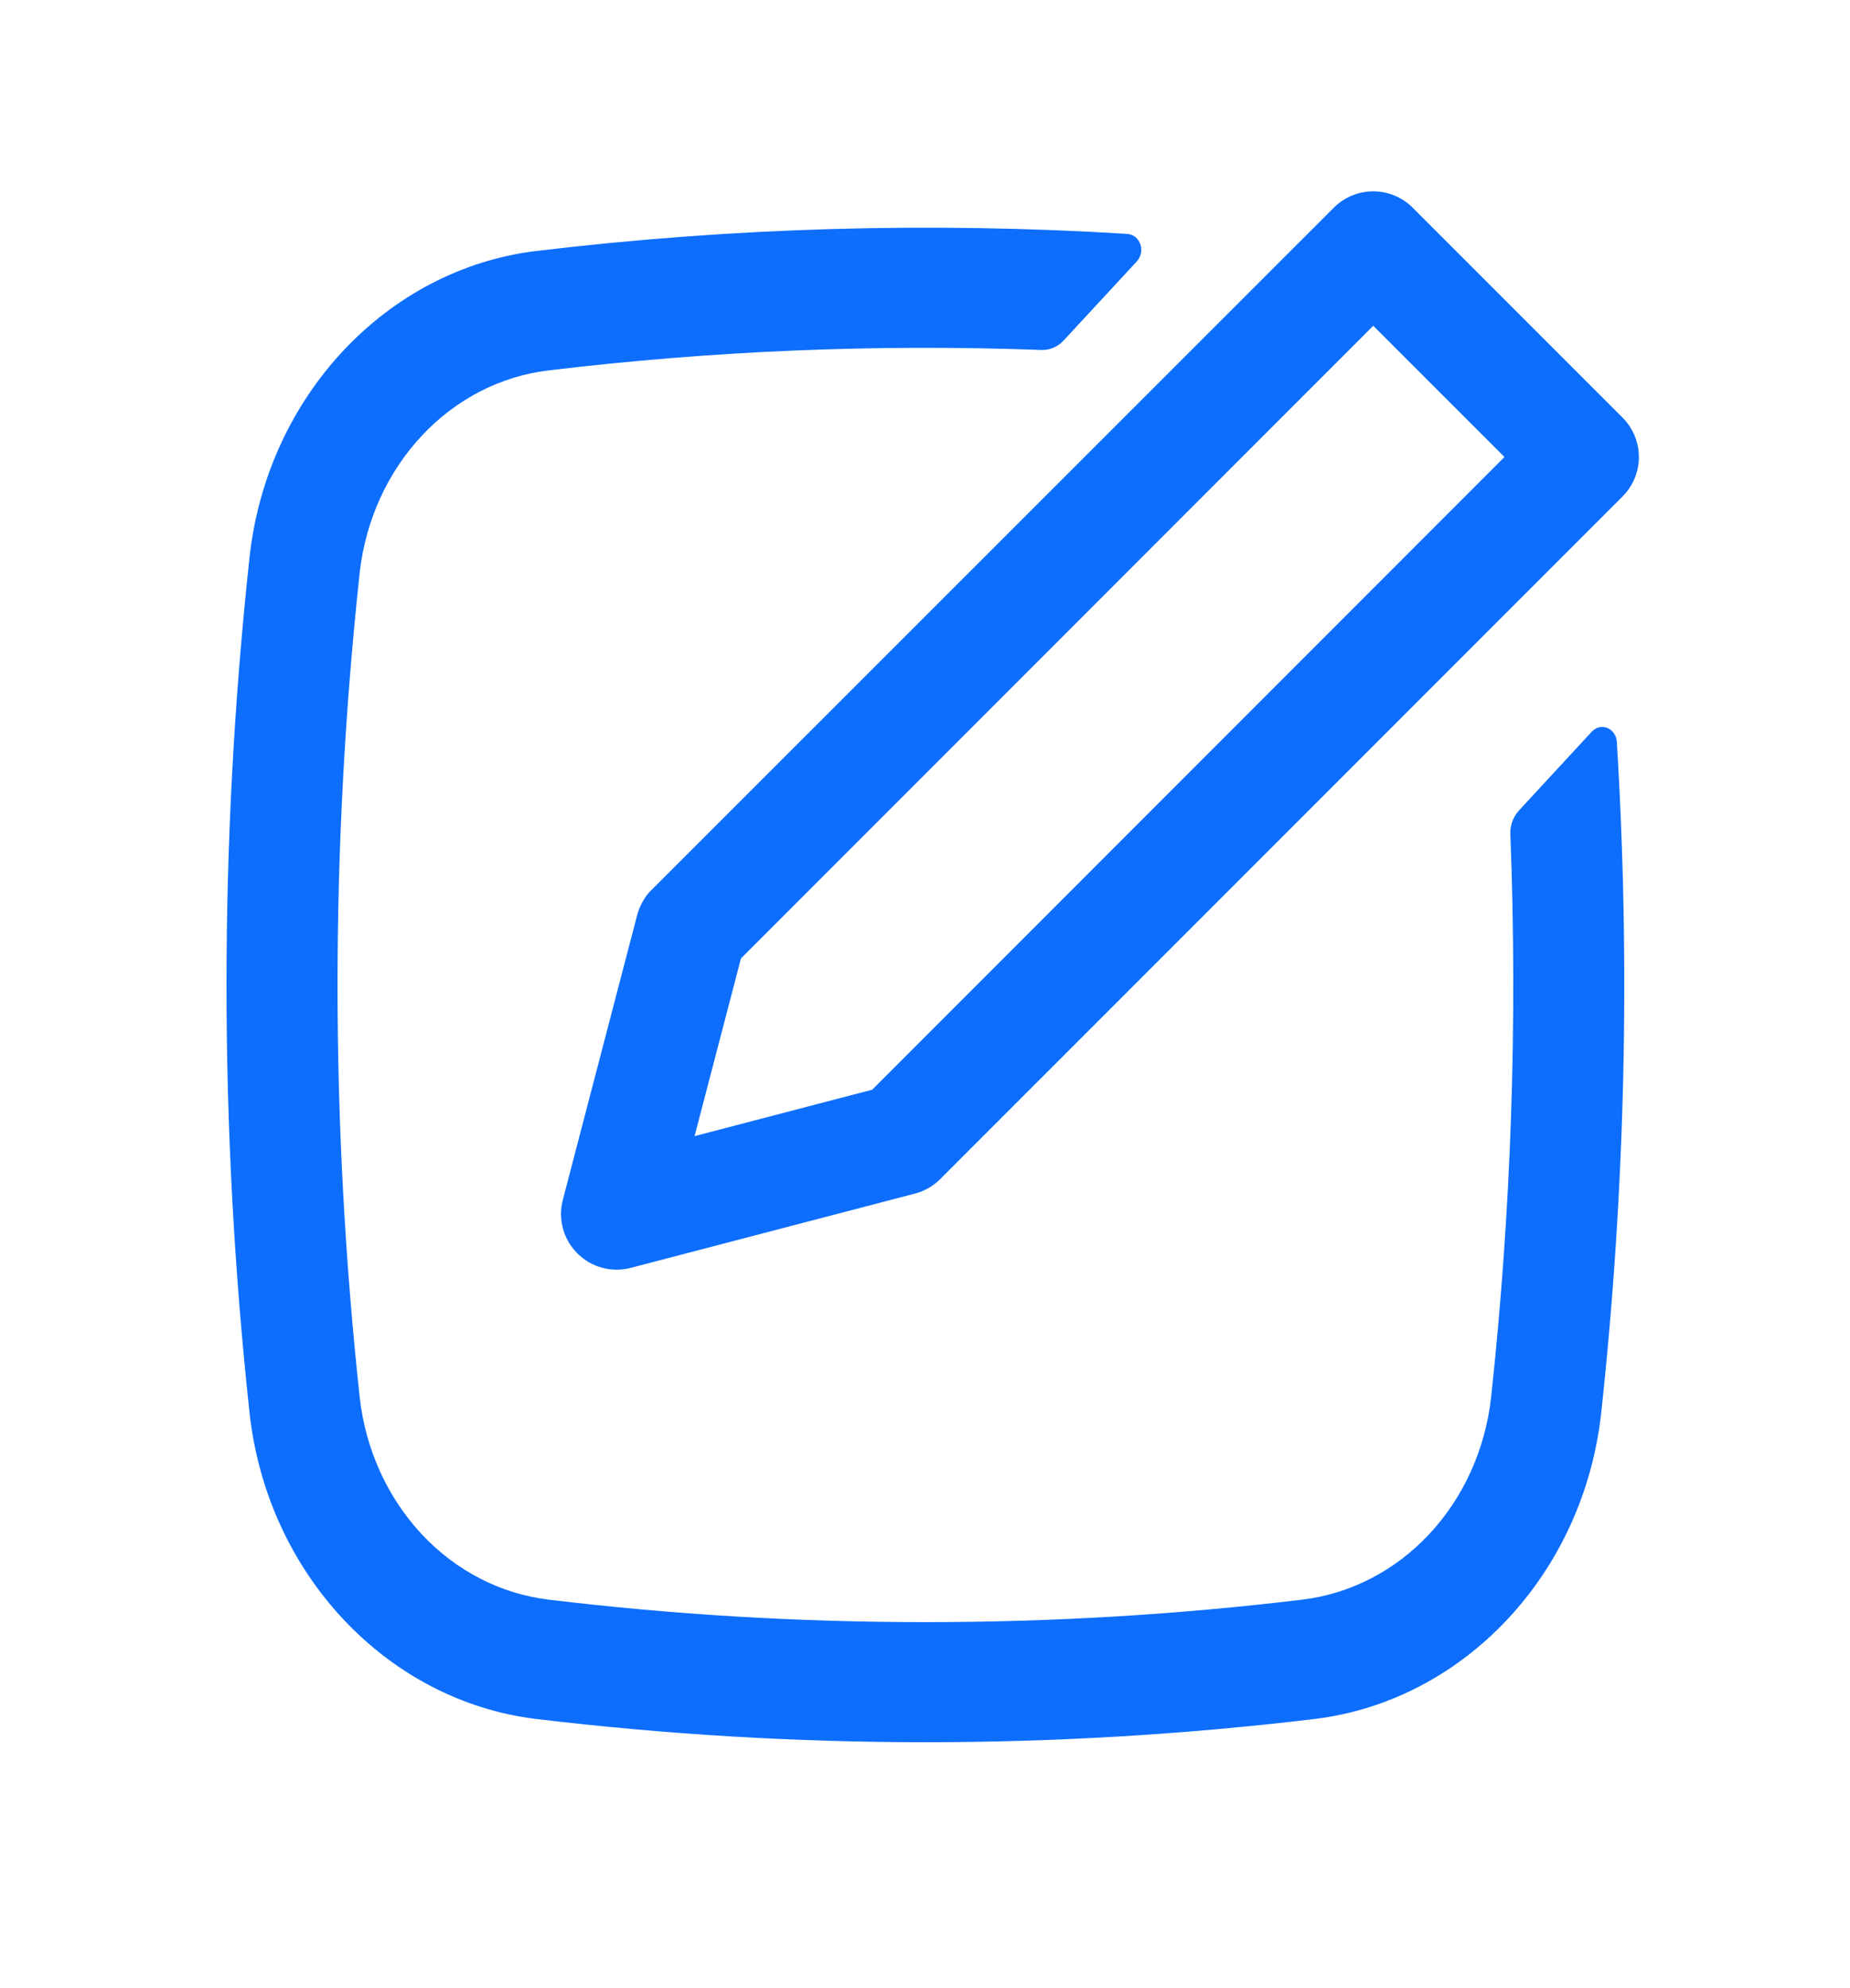 <svg width="27" height="29" viewBox="0 0 27 29" fill="none"
                                                                         xmlns="http://www.w3.org/2000/svg">
                                                                         <path fill-rule="evenodd" clip-rule="evenodd"
                                                                            d="M23.785 6.22C23.888 6.376 23.934 6.563 23.915 6.749C23.896 6.935 23.813 7.109 23.681 7.241L13.722 17.199C13.62 17.301 13.493 17.374 13.354 17.41L9.205 18.494C9.068 18.53 8.924 18.529 8.787 18.492C8.651 18.455 8.526 18.382 8.426 18.282C8.326 18.182 8.253 18.057 8.216 17.921C8.179 17.784 8.178 17.64 8.214 17.503L9.297 13.356C9.329 13.231 9.389 13.116 9.472 13.018L19.468 3.028C19.62 2.876 19.827 2.791 20.042 2.791C20.257 2.791 20.464 2.876 20.616 3.028L23.681 6.092C23.72 6.131 23.755 6.174 23.785 6.22ZM21.957 6.666L20.042 4.752L10.814 13.98L10.137 16.572L12.729 15.895L21.957 6.666Z"
                                                                            fill="#0d6efd" />
                                                                         <path
                                                                            d="M21.761 20.394C22.056 17.666 22.15 14.916 22.043 12.172C22.04 12.107 22.05 12.043 22.072 11.982C22.094 11.922 22.127 11.867 22.169 11.822L23.232 10.672C23.261 10.641 23.298 10.619 23.338 10.609C23.378 10.6 23.42 10.603 23.459 10.619C23.497 10.634 23.531 10.662 23.556 10.698C23.58 10.733 23.595 10.776 23.597 10.821C23.797 14.081 23.721 17.354 23.37 20.599C23.115 22.96 21.361 24.811 19.186 25.074C15.411 25.526 11.601 25.526 7.826 25.074C5.652 24.811 3.896 22.96 3.641 20.599C3.194 16.459 3.194 12.277 3.641 8.137C3.896 5.775 5.651 3.924 7.826 3.661C10.691 3.318 13.578 3.234 16.456 3.412C16.497 3.416 16.537 3.431 16.57 3.458C16.603 3.485 16.628 3.521 16.643 3.563C16.657 3.605 16.661 3.65 16.652 3.694C16.643 3.738 16.623 3.778 16.595 3.809L15.522 4.968C15.48 5.013 15.43 5.049 15.374 5.072C15.319 5.096 15.26 5.107 15.201 5.105C12.799 5.016 10.395 5.116 8.006 5.403C7.308 5.486 6.656 5.821 6.157 6.355C5.657 6.888 5.338 7.588 5.251 8.341C4.818 12.345 4.818 16.39 5.251 20.394C5.338 21.148 5.657 21.847 6.157 22.381C6.656 22.914 7.308 23.249 8.006 23.333C11.63 23.771 15.381 23.771 19.007 23.333C19.705 23.249 20.356 22.914 20.856 22.381C21.356 21.847 21.674 21.148 21.761 20.394Z"
                                                                            fill="#0d6efd" />
                                                                      </svg>